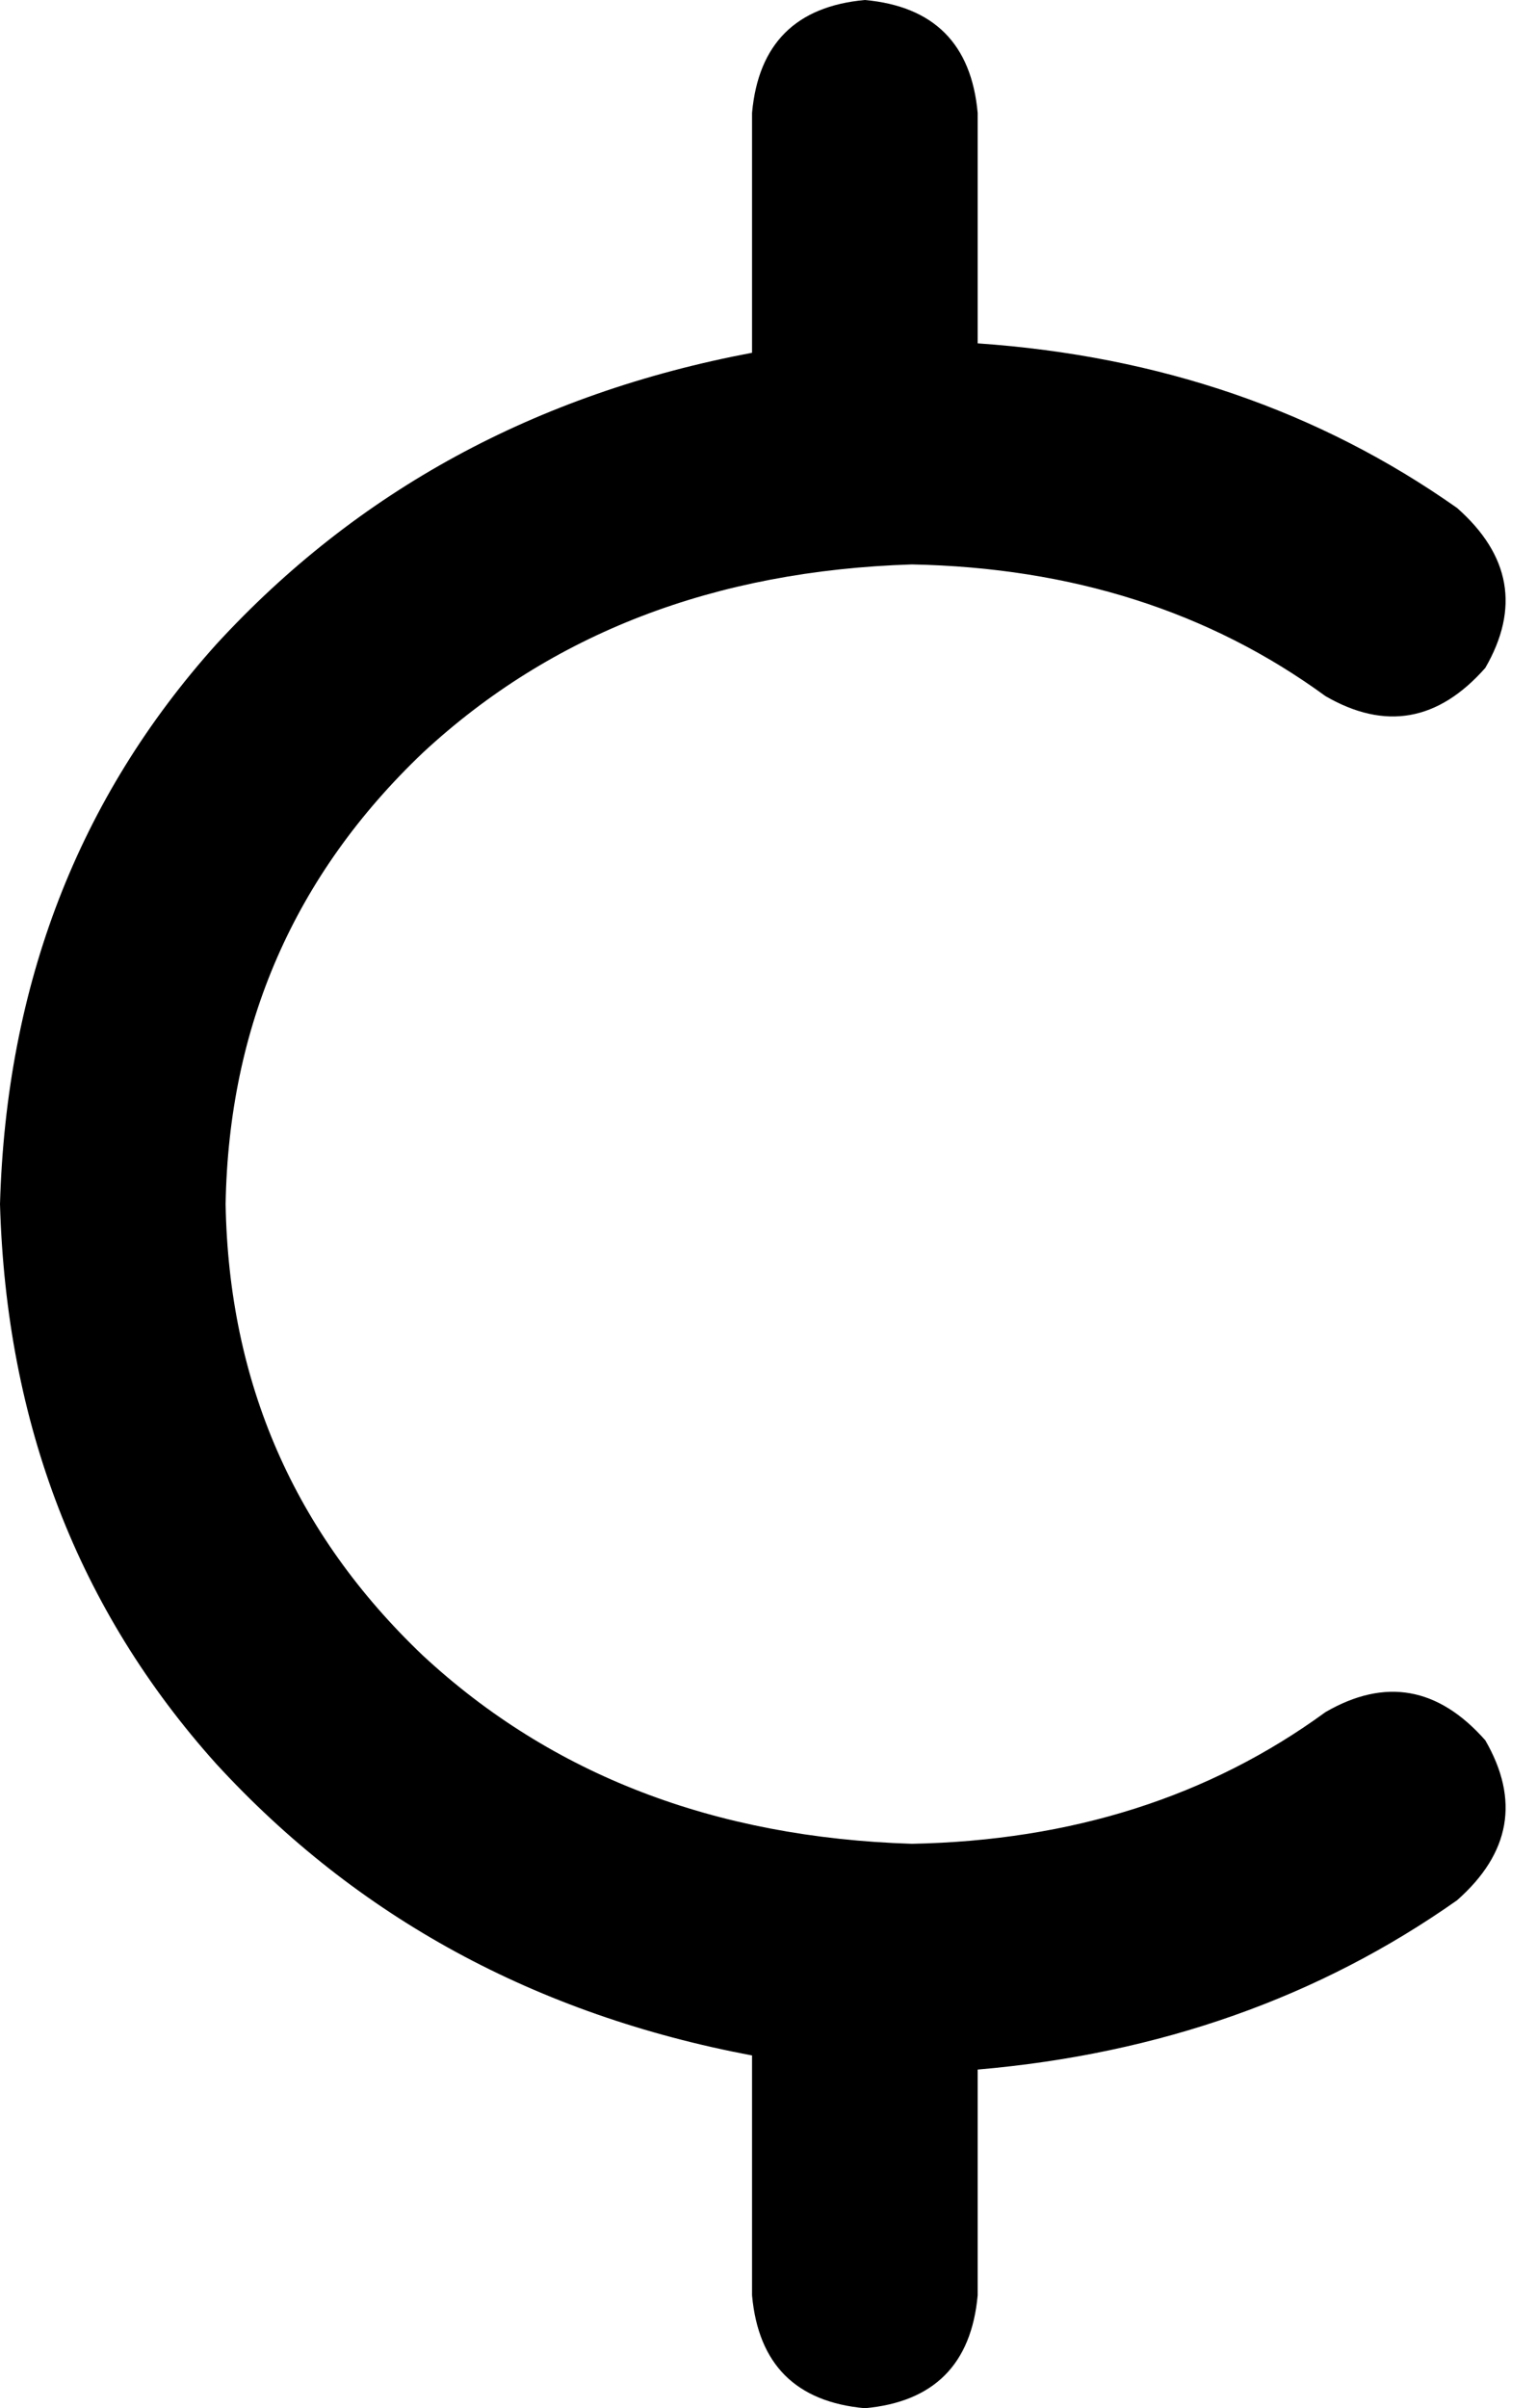 <svg xmlns="http://www.w3.org/2000/svg" viewBox="0 0 327 512">
    <path d="M 184 0 Q 206 2 208 24 L 208 73 Q 266 77 310 108 Q 327 123 316 142 Q 301 159 282 148 Q 245 121 194 120 Q 131 122 90 160 Q 49 199 48 256 Q 49 313 90 352 Q 131 390 194 392 Q 245 391 282 364 Q 301 353 316 370 Q 327 389 310 404 Q 266 435 208 440 L 208 488 Q 206 510 184 512 Q 162 510 160 488 L 160 437 Q 91 424 46 375 Q 2 326 0 256 Q 2 186 46 137 Q 91 88 160 75 L 160 24 Q 162 2 184 0 L 184 0 Z"/>
</svg>
